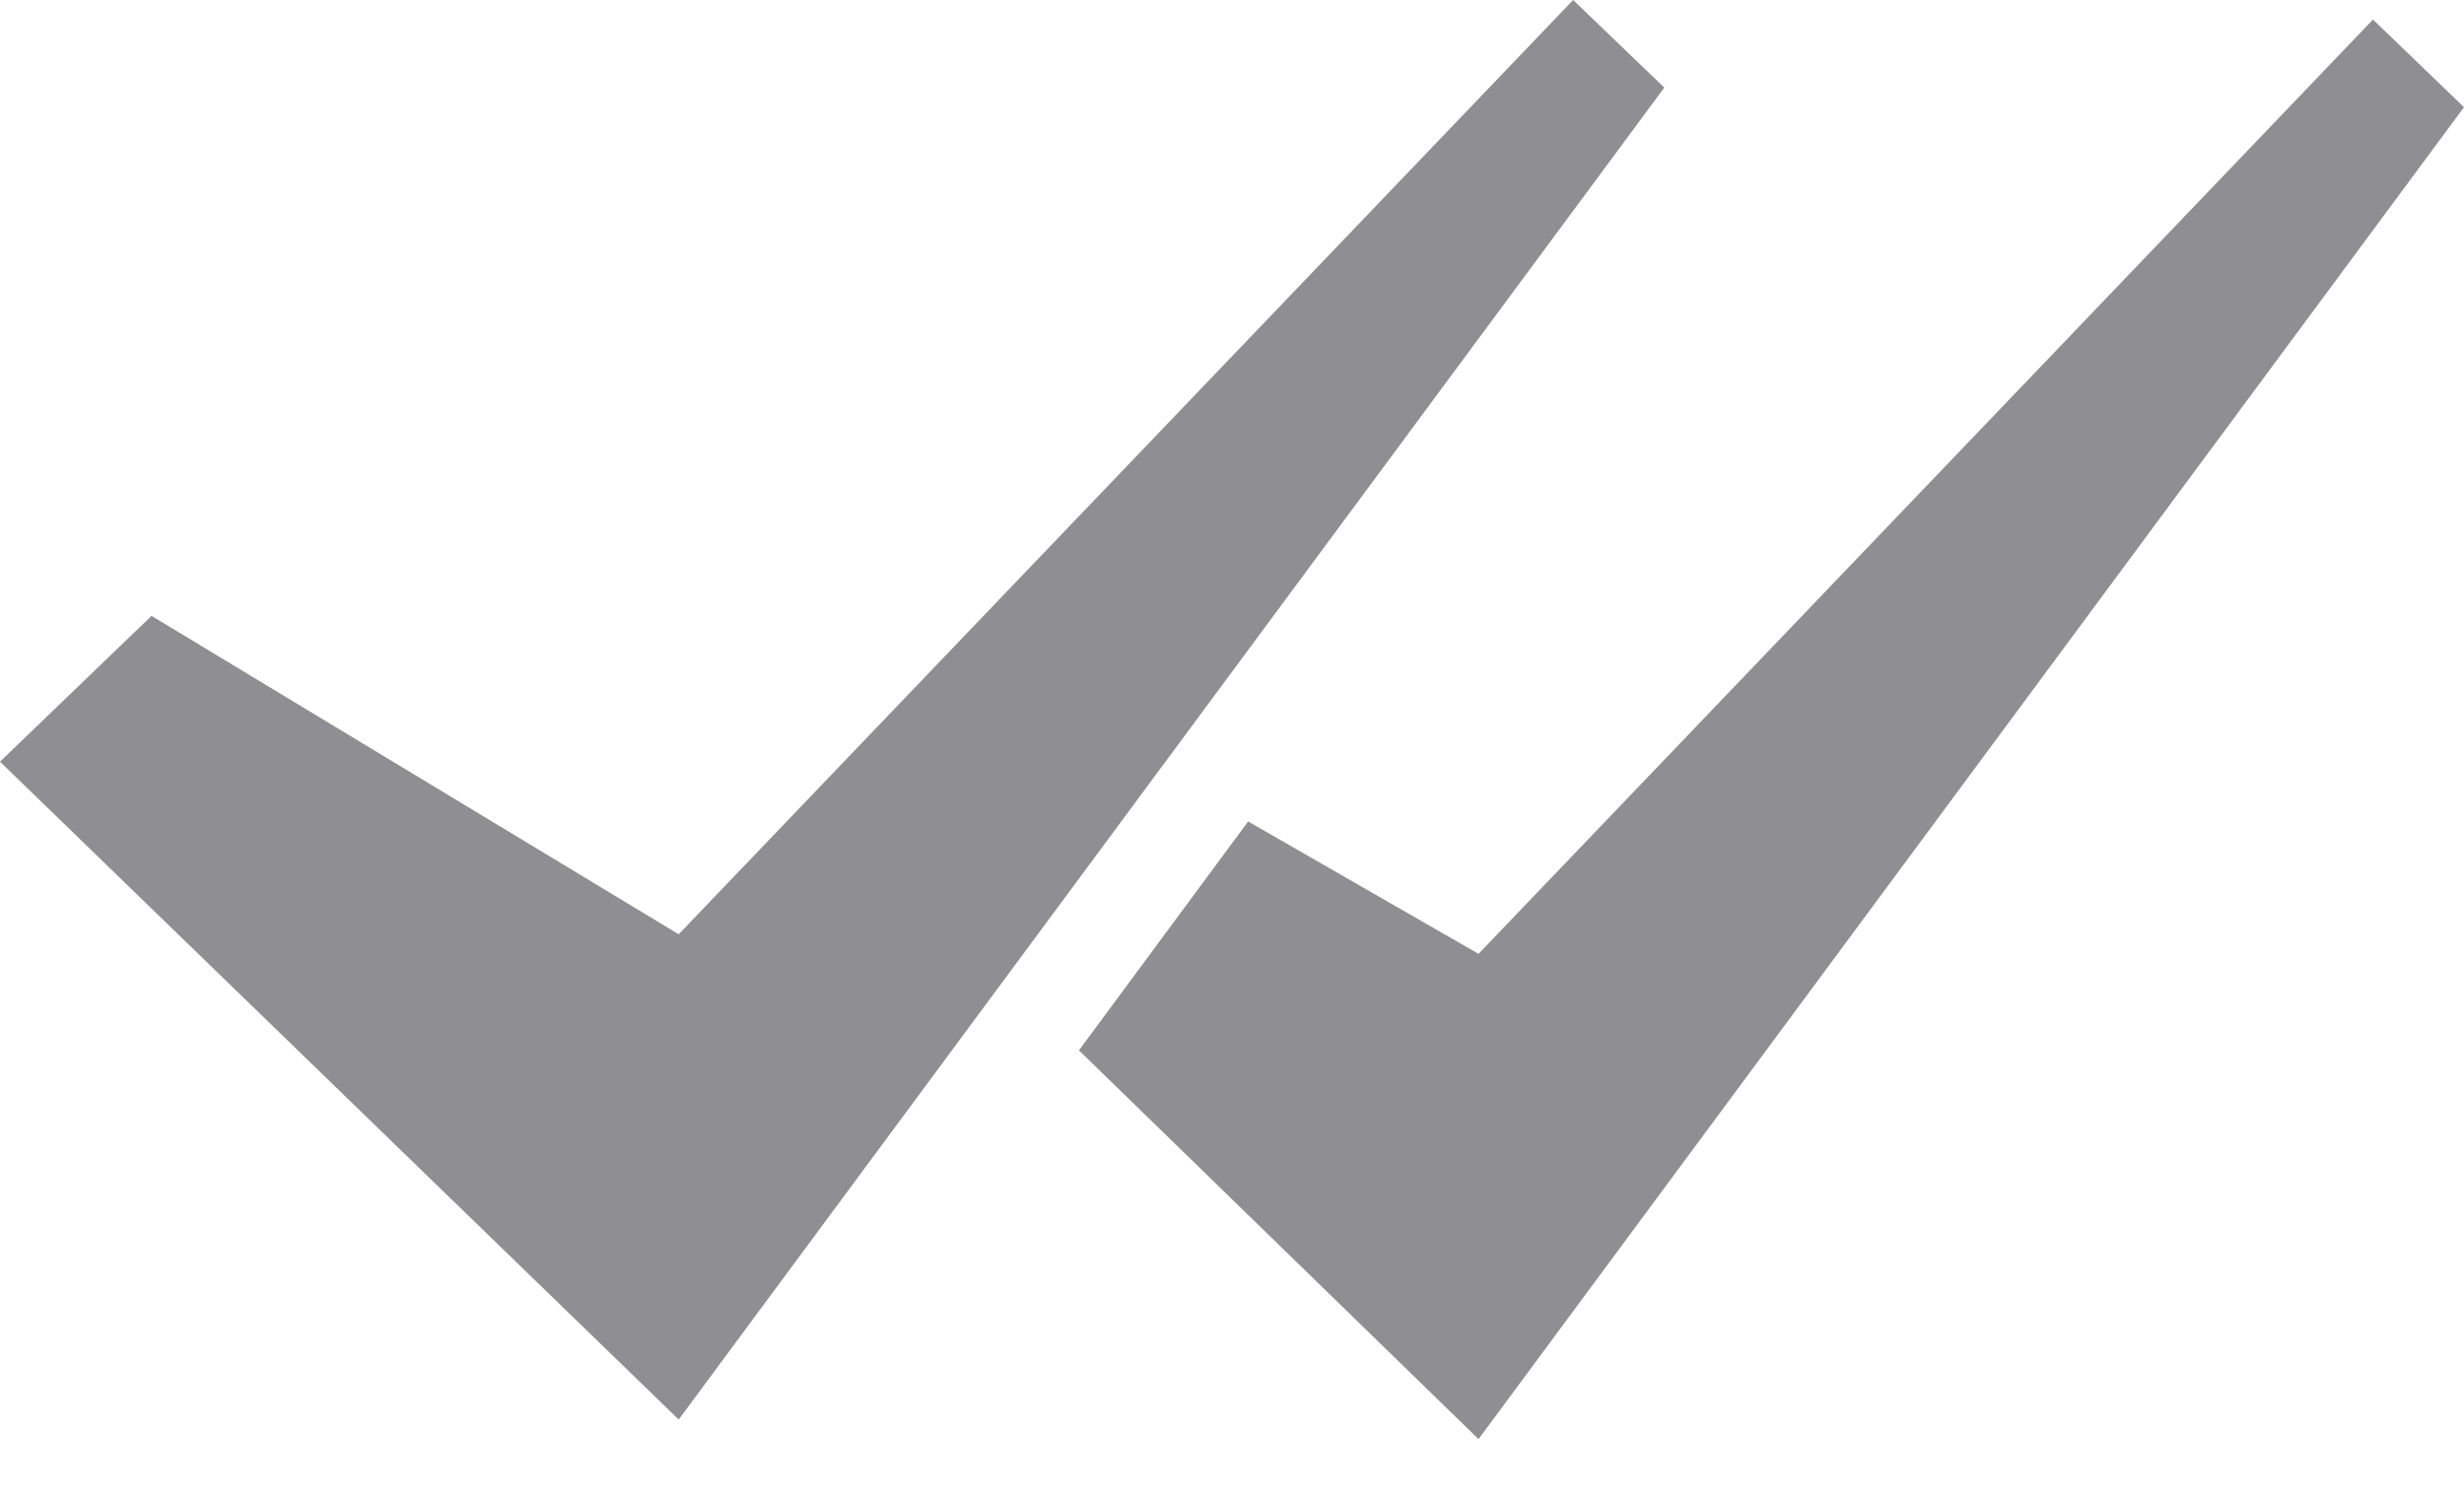 <svg width="18" height="11" viewBox="0 0 18 11" fill="none" xmlns="http://www.w3.org/2000/svg">
<path fill-rule="evenodd" clip-rule="evenodd" d="M17.335 0.143L18 0.783L10.801 10.513L7.882 7.673L9.118 6.001L10.801 6.968L17.335 0.143ZM11.492 0L12.158 0.64L4.958 10.37L0 5.564L1.107 4.499L4.958 6.825L11.492 0Z" fill="#8E8E93"/>
</svg>
